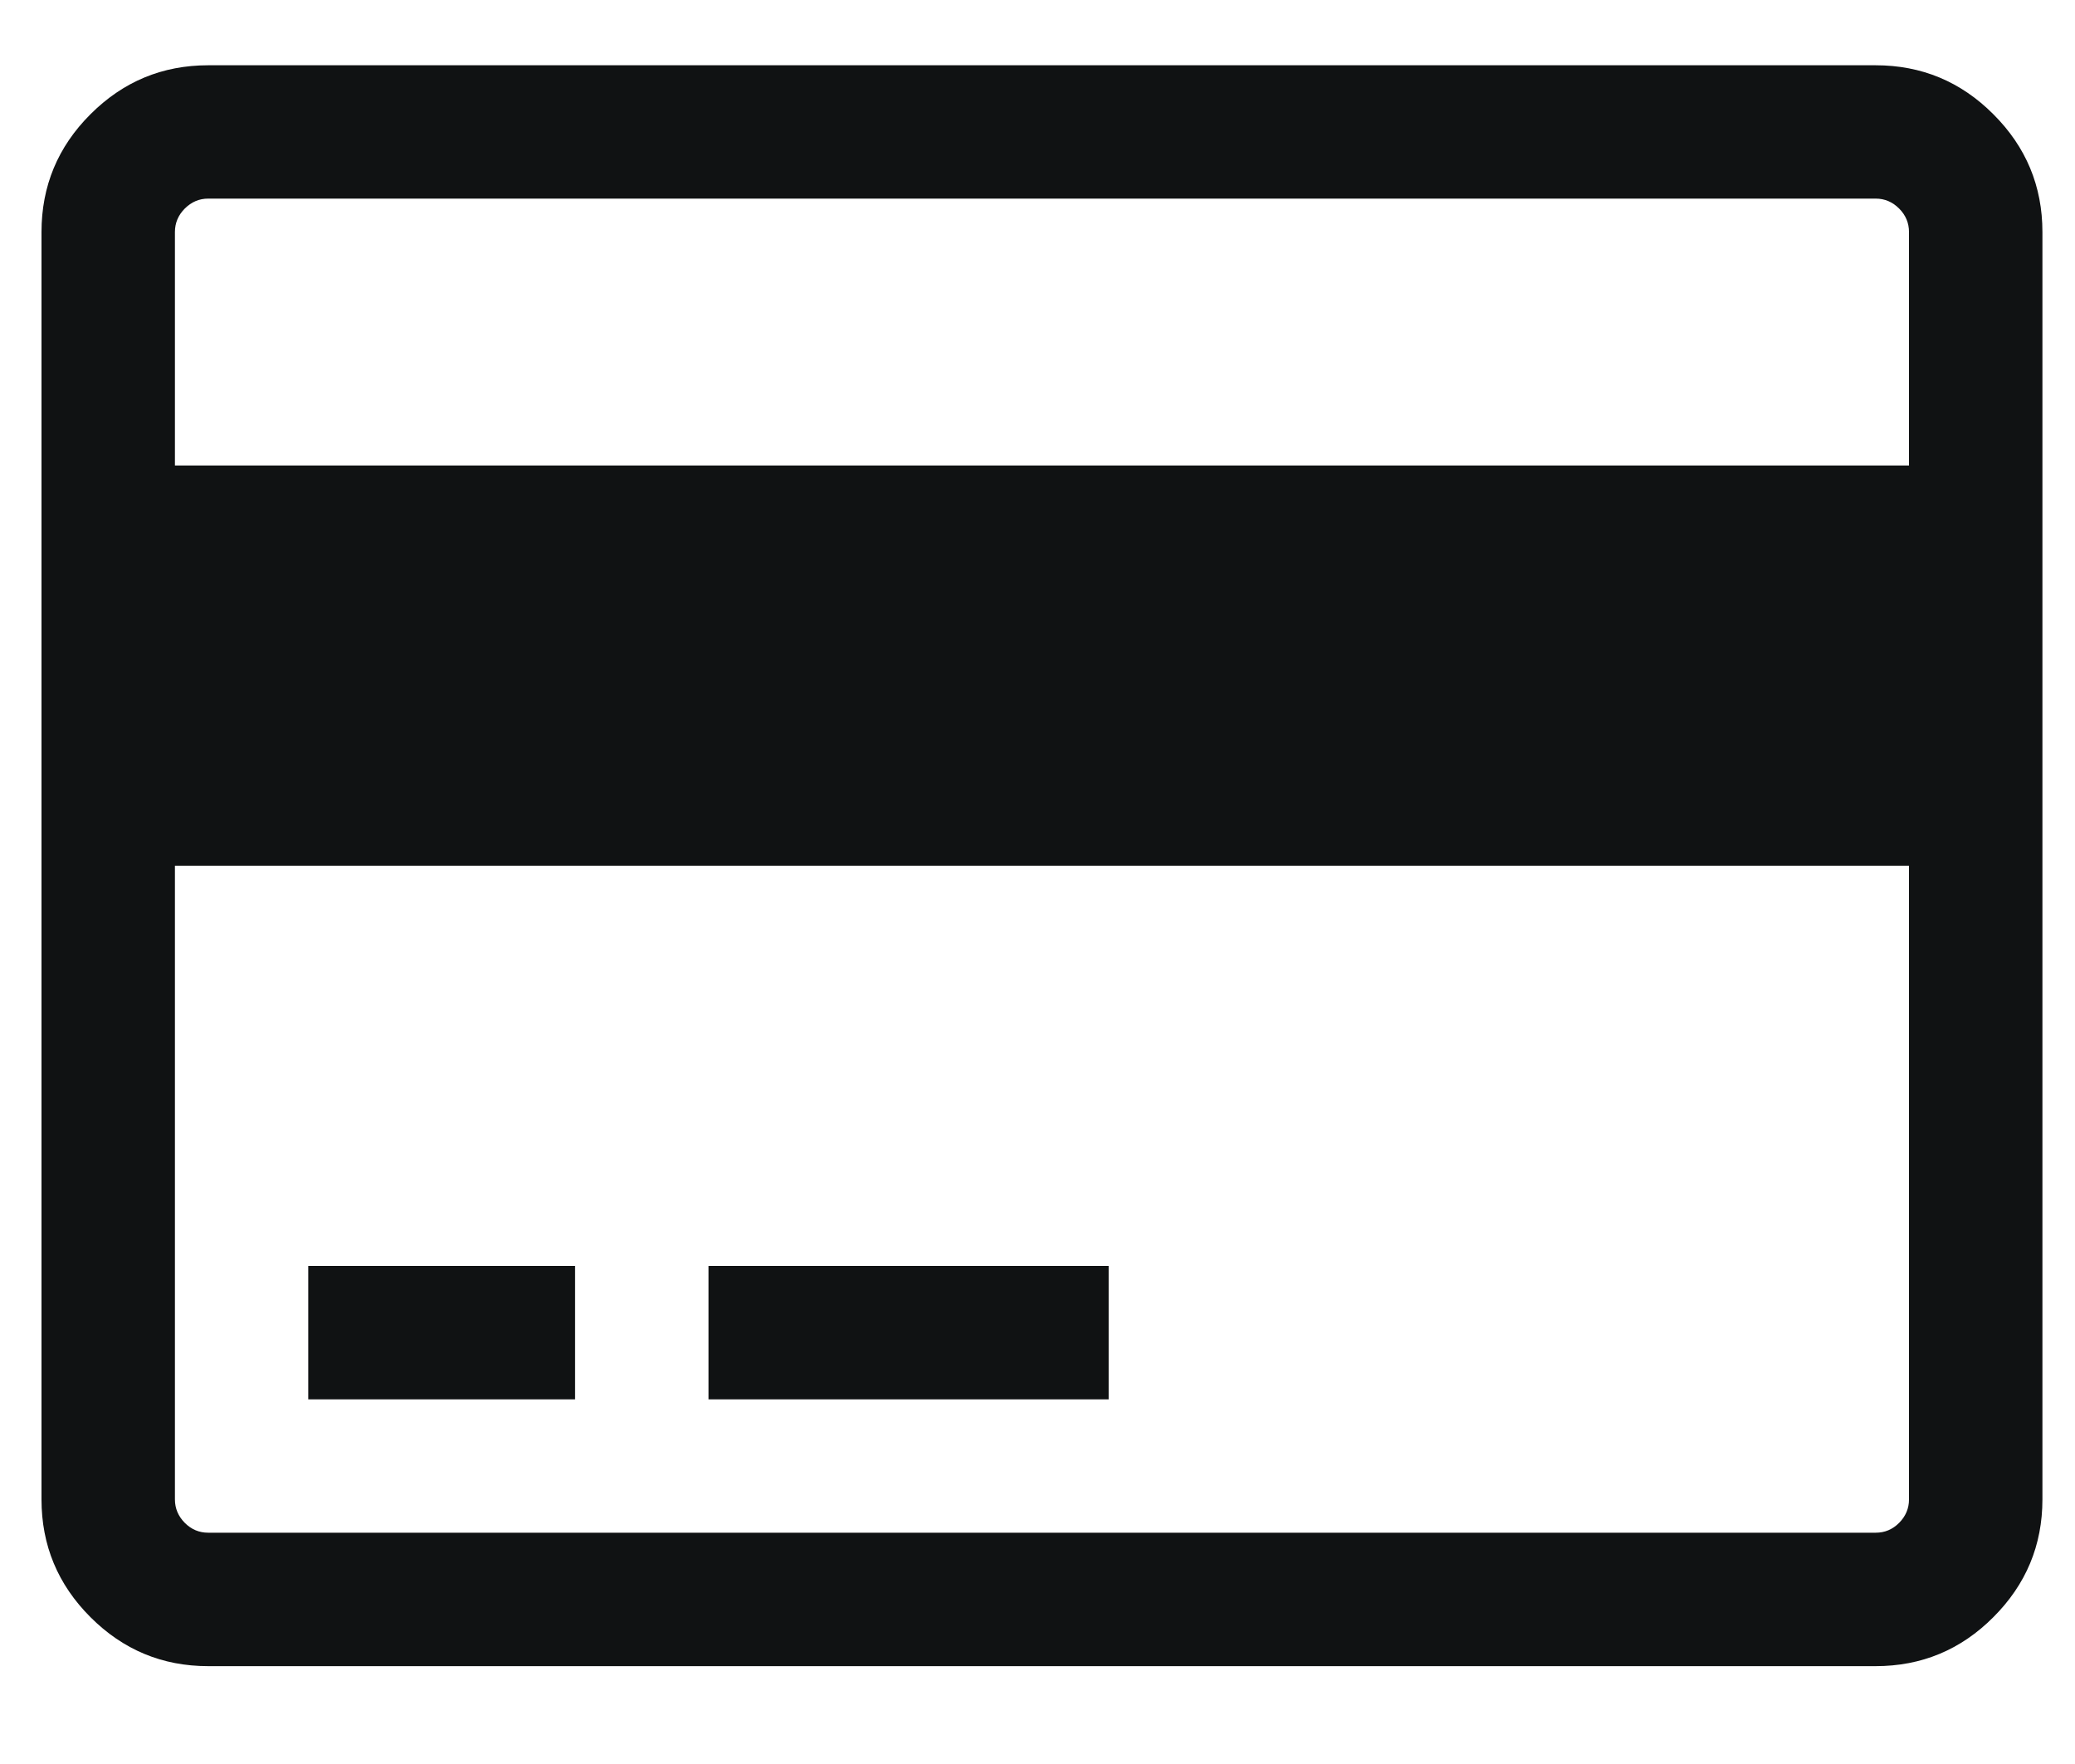 <svg width="20" height="17" viewBox="0 0 20 17" fill="none" xmlns="http://www.w3.org/2000/svg">
<path fill-rule="evenodd" clip-rule="evenodd" d="M18.078 0.629C18.52 0.629 18.899 0.786 19.213 1.101C19.528 1.415 19.686 1.794 19.686 2.236V14.45C19.686 14.892 19.528 15.27 19.213 15.585C18.899 15.9 18.52 16.057 18.078 16.057H2.007C1.565 16.057 1.187 15.9 0.872 15.585C0.557 15.27 0.4 14.892 0.4 14.45V2.236C0.4 1.794 0.557 1.415 0.872 1.101C1.187 0.786 1.565 0.629 2.007 0.629H18.078ZM2.007 1.914C1.92 1.914 1.845 1.946 1.781 2.01C1.718 2.073 1.686 2.149 1.686 2.236V4.486H18.4V2.236C18.4 2.149 18.368 2.073 18.305 2.01C18.241 1.946 18.166 1.914 18.079 1.914H2.007ZM18.079 14.771C18.166 14.771 18.241 14.74 18.305 14.676C18.368 14.612 18.4 14.537 18.4 14.45V8.343H1.686V14.45C1.686 14.537 1.718 14.612 1.781 14.676C1.845 14.74 1.92 14.771 2.007 14.771H18.079ZM2.971 13.486V12.2H5.543V13.486H2.971ZM6.829 13.486V12.2H10.686V13.486H6.829Z" fill="#101213"/>
</svg>
